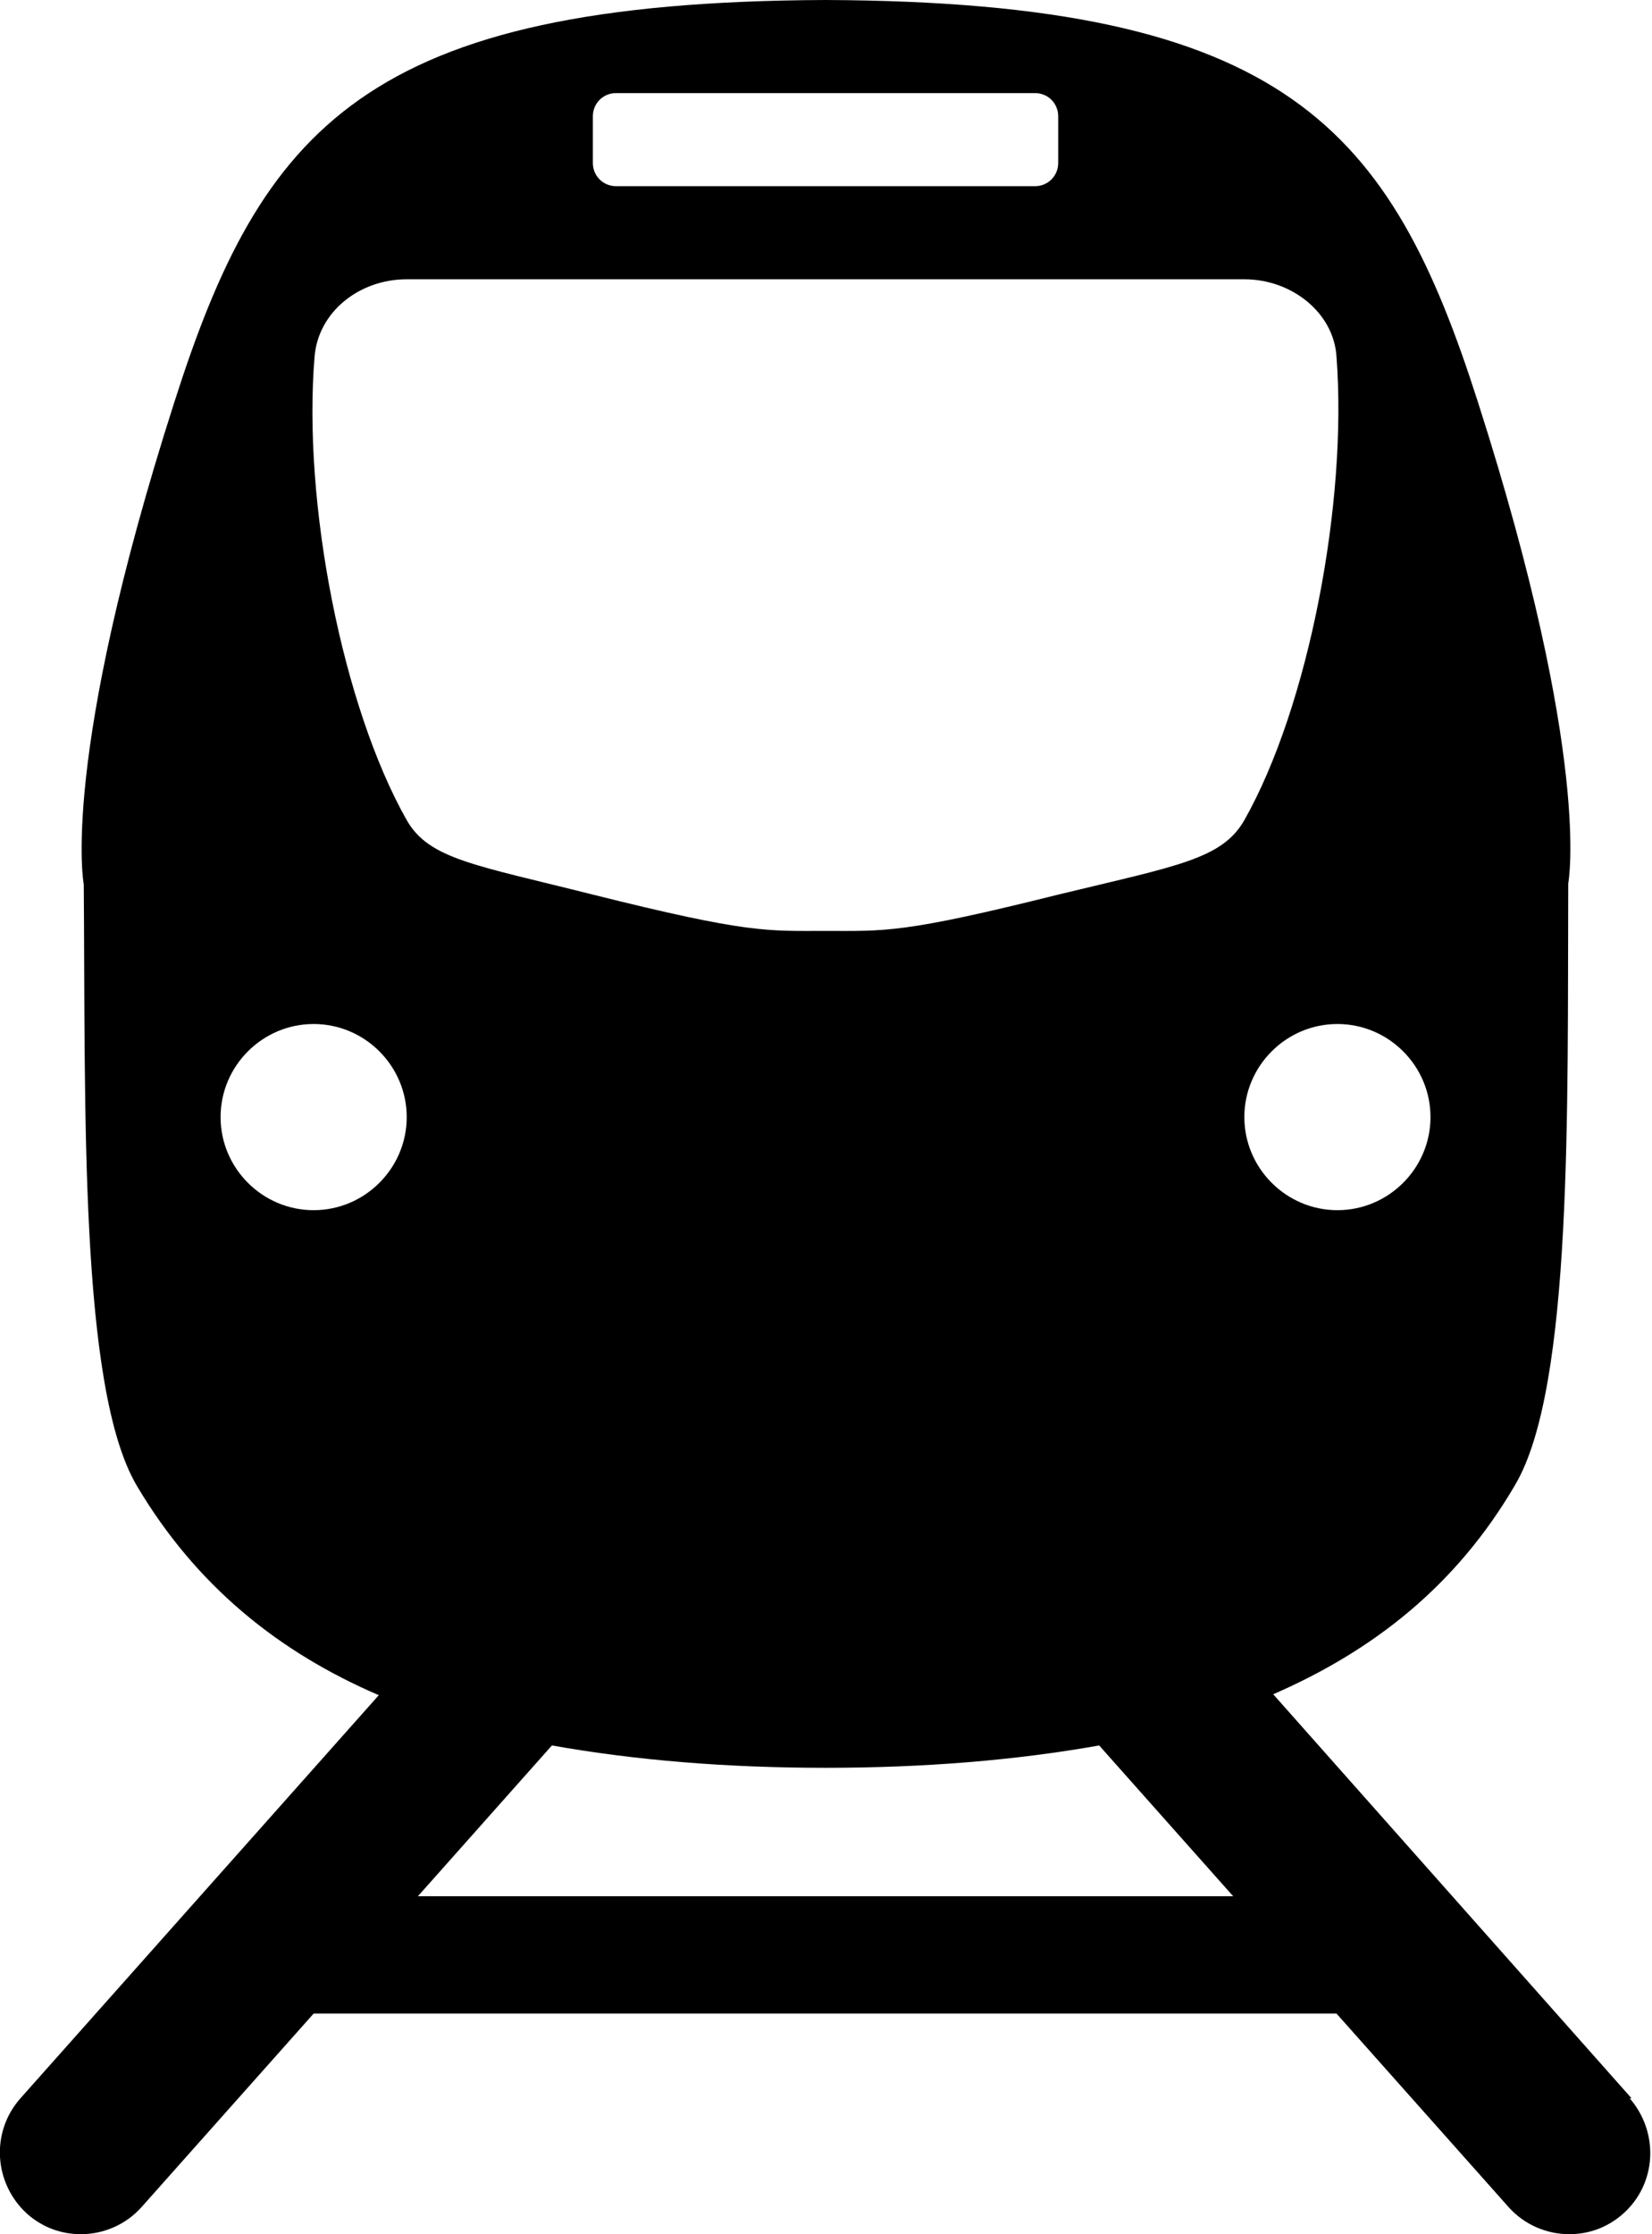 <?xml version="1.0" encoding="UTF-8"?>
<svg id="Layer_2" data-name="Layer 2" xmlns="http://www.w3.org/2000/svg" viewBox="0 0 17.75 24">
  <g id="Layer_1-2" data-name="Layer 1">
    <path d="M17.53,22.54l-3.85-4.34c1.08-.47,1.97-1.17,2.6-2.25.62-1.05.56-4.05.57-6.46,0,0,.26-1.33-.97-5.17C14.94,1.38,13.83.02,8.87,0,3.92.02,2.81,1.38,1.87,4.33c-1.23,3.84-.97,5.17-.97,5.17.02,2.41-.05,5.41.57,6.46.64,1.08,1.53,1.79,2.6,2.25L.22,22.54c-.32.36-.29.91.07,1.24.17.15.37.22.58.22.24,0,.48-.1.65-.29l1.85-2.08h10.99l1.85,2.08c.17.19.41.29.65.29.21,0,.41-.07.58-.22.36-.32.39-.87.07-1.24ZM15.37,12c0,.55-.45,1-1,1s-1-.45-1-1,.45-1,1-1,1,.45,1,1ZM6.37,1.25c0-.14.11-.25.25-.25h4.5c.14,0,.25.11.25.25v.5c0,.14-.11.25-.25.25h-4.5c-.14,0-.25-.11-.25-.25v-.5ZM3.38,3.83c.04-.48.48-.83.99-.83h9c.51,0,.96.36.99.83.12,1.57-.3,3.76-.99,4.98-.24.42-.72.49-2,.8-1.68.42-1.86.39-2.5.39,0,0,0,0,0,0s0,0,0,0c-.63,0-.82.03-2.5-.39-1.27-.32-1.76-.38-2-.8-.69-1.22-1.12-3.41-.99-4.98ZM2.37,12c0-.55.45-1,1-1s1,.45,1,1-.45,1-1,1-1-.45-1-1ZM8.87,20.37h-4.38l1.44-1.62c.9.16,1.88.24,2.94.24,1.06,0,2.04-.08,2.94-.24l1.44,1.62h-4.38Z"/>
  </g>
</svg>